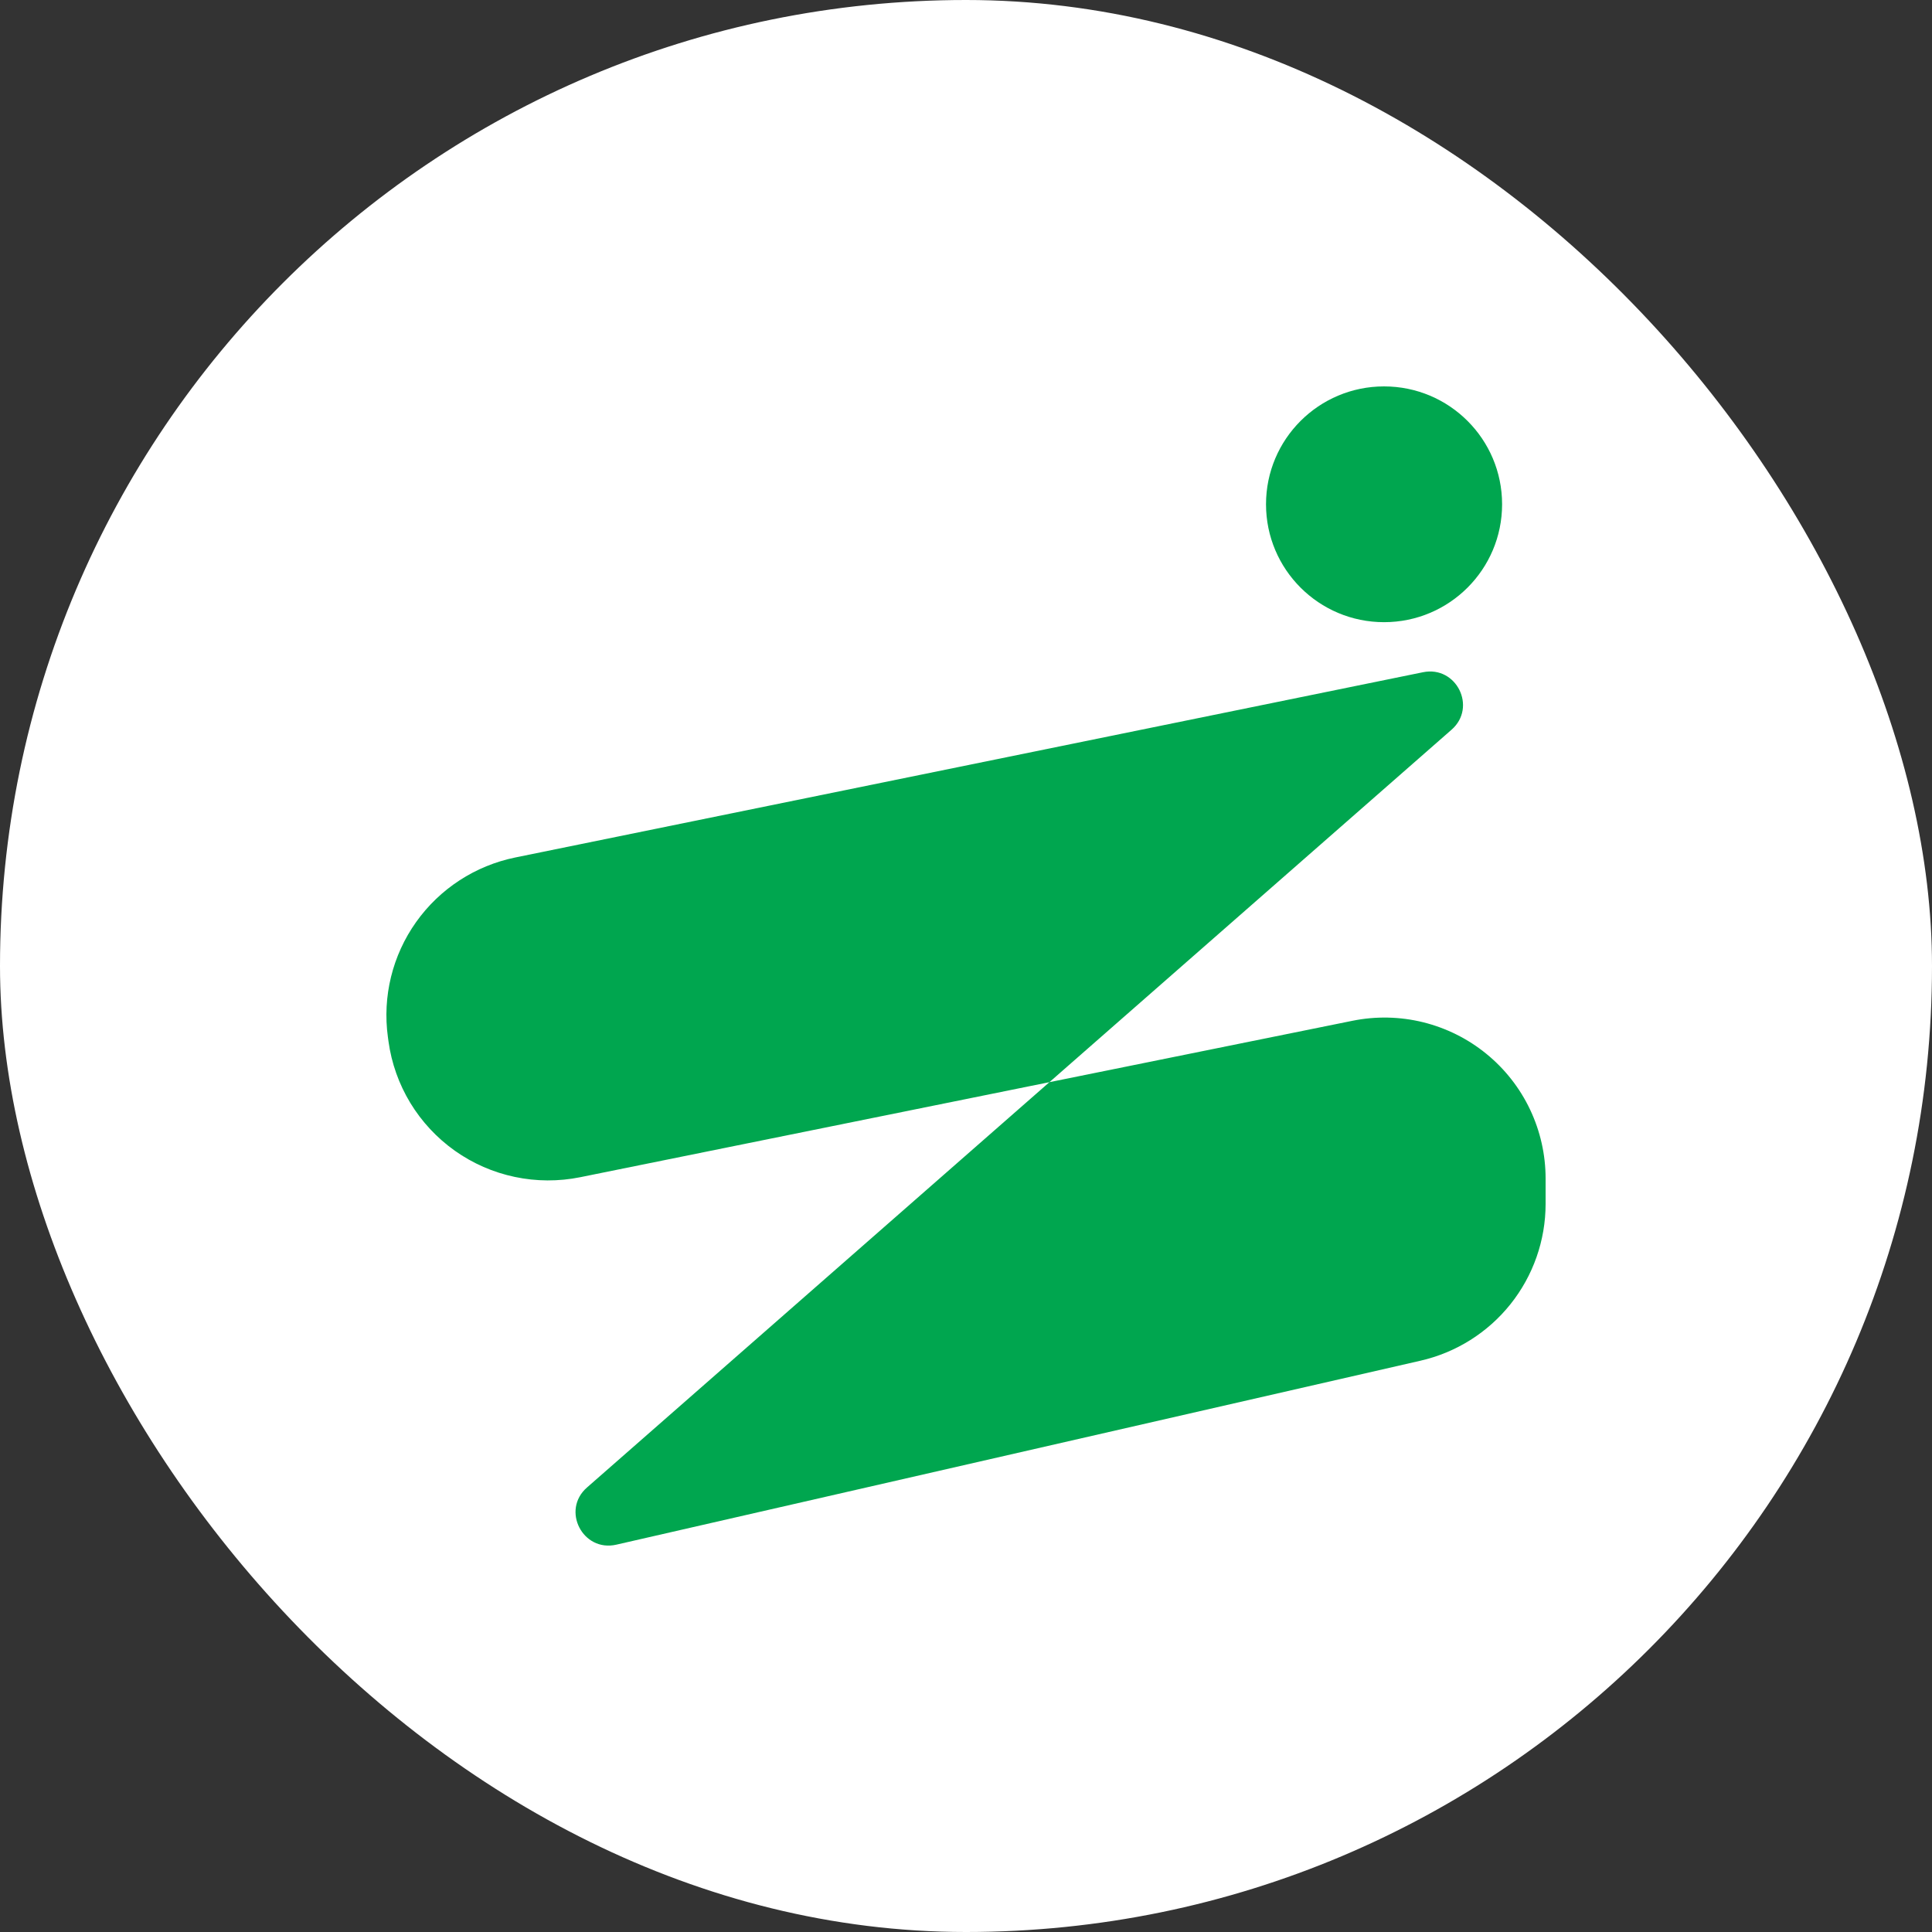 <svg width="52" height="52" viewBox="0 0 52 52" fill="none" xmlns="http://www.w3.org/2000/svg">
<rect x="0" y="0" width="52" height="52" fill="#333333" stroke="none"/>
<rect width="52" height="52" rx="26" fill="white"/>
<path d="M16.589 41.575L38.23 36.624C39.187 36.406 40.042 35.869 40.654 35.103C41.266 34.336 41.6 33.385 41.6 32.404V31.72C41.6 31.078 41.457 30.444 41.182 29.864C40.907 29.284 40.506 28.772 40.008 28.366C39.51 27.959 38.928 27.669 38.304 27.514C37.679 27.36 37.029 27.347 36.399 27.475L15.616 31.685C15.035 31.802 14.435 31.8 13.855 31.677C13.275 31.555 12.726 31.315 12.242 30.972C11.759 30.629 11.351 30.191 11.043 29.684C10.736 29.177 10.536 28.613 10.456 28.027L10.44 27.91C10.291 26.82 10.562 25.715 11.199 24.818C11.836 23.921 12.791 23.299 13.87 23.079L38.301 18.093C39.199 17.91 39.758 19.035 39.07 19.639L15.8 40.035C15.099 40.646 15.685 41.782 16.589 41.575Z" fill="#00A64F"/>
<path d="M37.252 16.746C39.007 16.746 40.429 15.325 40.429 13.573C40.429 11.82 39.007 10.4 37.252 10.4C35.497 10.4 34.075 11.82 34.075 13.573C34.075 15.325 35.497 16.746 37.252 16.746Z" fill="#00A64F"/>
</svg>
